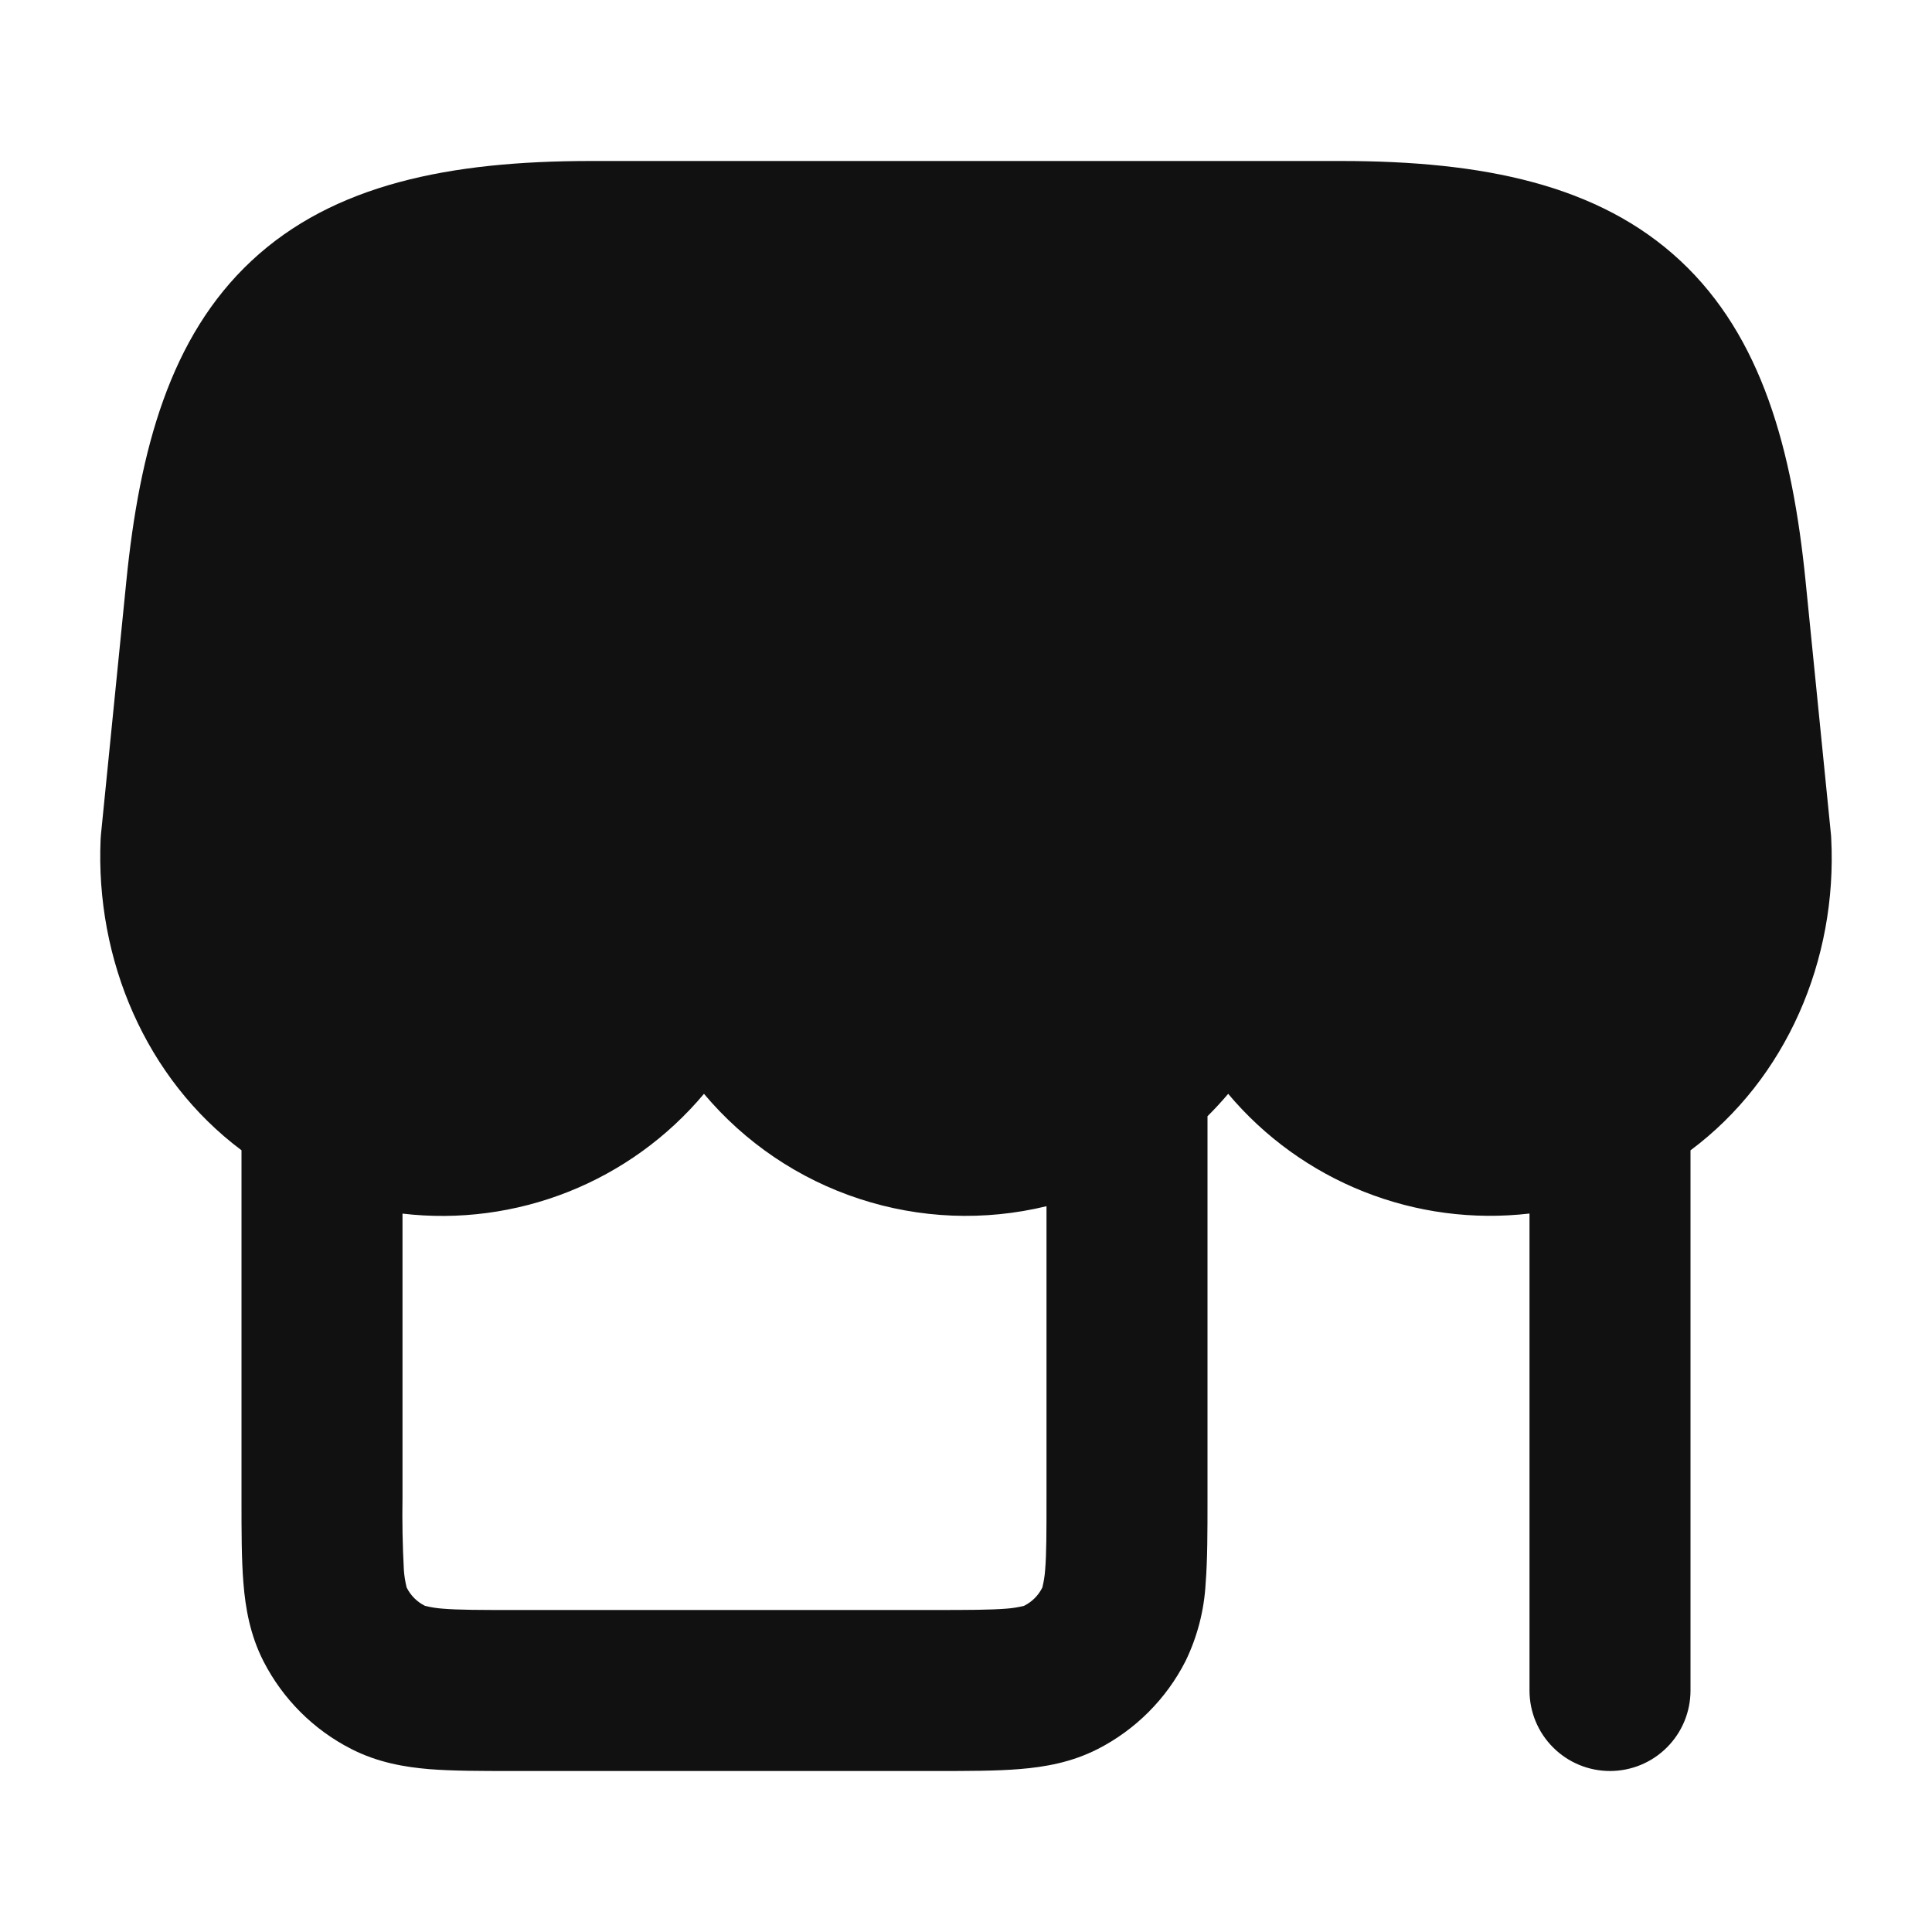 <svg width="24" height="24" viewBox="0 0 24 24" fill="none" xmlns="http://www.w3.org/2000/svg">
<path fill-rule="evenodd" clip-rule="evenodd" d="M7.34 2C5.582 2 4.142 2.29 3.124 3.24C2.113 4.184 1.733 5.582 1.569 7.223L1.254 10.368C1.252 10.386 1.251 10.404 1.25 10.422C1.183 11.925 1.813 13.402 3 14.289V18.636C3 19.026 3 19.376 3.024 19.666C3.049 19.979 3.107 20.31 3.272 20.635C3.512 21.105 3.895 21.488 4.365 21.727C4.69 21.893 5.021 21.951 5.333 21.977C5.625 22 5.975 22 6.363 22H11.636C12.026 22 12.376 22 12.666 21.976C12.979 21.951 13.31 21.893 13.635 21.728C14.105 21.488 14.488 21.105 14.727 20.635C14.874 20.332 14.959 20.003 14.977 19.667C15 19.375 15 19.025 15 18.637V13.866C15.09 13.777 15.175 13.684 15.257 13.588C15.709 14.126 16.288 14.544 16.941 14.803C17.594 15.063 18.302 15.156 19 15.075V21C19 21.265 19.105 21.52 19.293 21.707C19.48 21.895 19.735 22 20 22C20.265 22 20.52 21.895 20.707 21.707C20.895 21.52 21 21.265 21 21V14.29C22.188 13.404 22.826 11.926 22.748 10.415C22.748 10.399 22.746 10.384 22.745 10.368L22.43 7.223C22.266 5.582 21.886 4.184 20.875 3.24C19.857 2.29 18.416 2 16.659 2H7.34ZM5 18.6V15.076C5.699 15.158 6.407 15.064 7.06 14.805C7.714 14.545 8.293 14.127 8.745 13.588C9.254 14.194 9.922 14.646 10.674 14.892C11.425 15.139 12.231 15.171 13 14.984V18.6C13 19.036 13 19.304 12.983 19.504C12.978 19.576 12.966 19.648 12.949 19.719L12.947 19.724L12.945 19.727C12.897 19.821 12.821 19.897 12.727 19.945L12.719 19.949C12.648 19.966 12.576 19.978 12.504 19.983C12.304 19.999 12.037 20 11.6 20H6.4C5.963 20 5.696 20 5.496 19.983C5.424 19.978 5.352 19.966 5.281 19.949L5.273 19.945C5.179 19.897 5.103 19.821 5.055 19.727L5.051 19.719C5.034 19.648 5.022 19.576 5.017 19.504C5.001 19.203 4.995 18.901 5 18.6Z" fill="#111111"/>
</svg>
